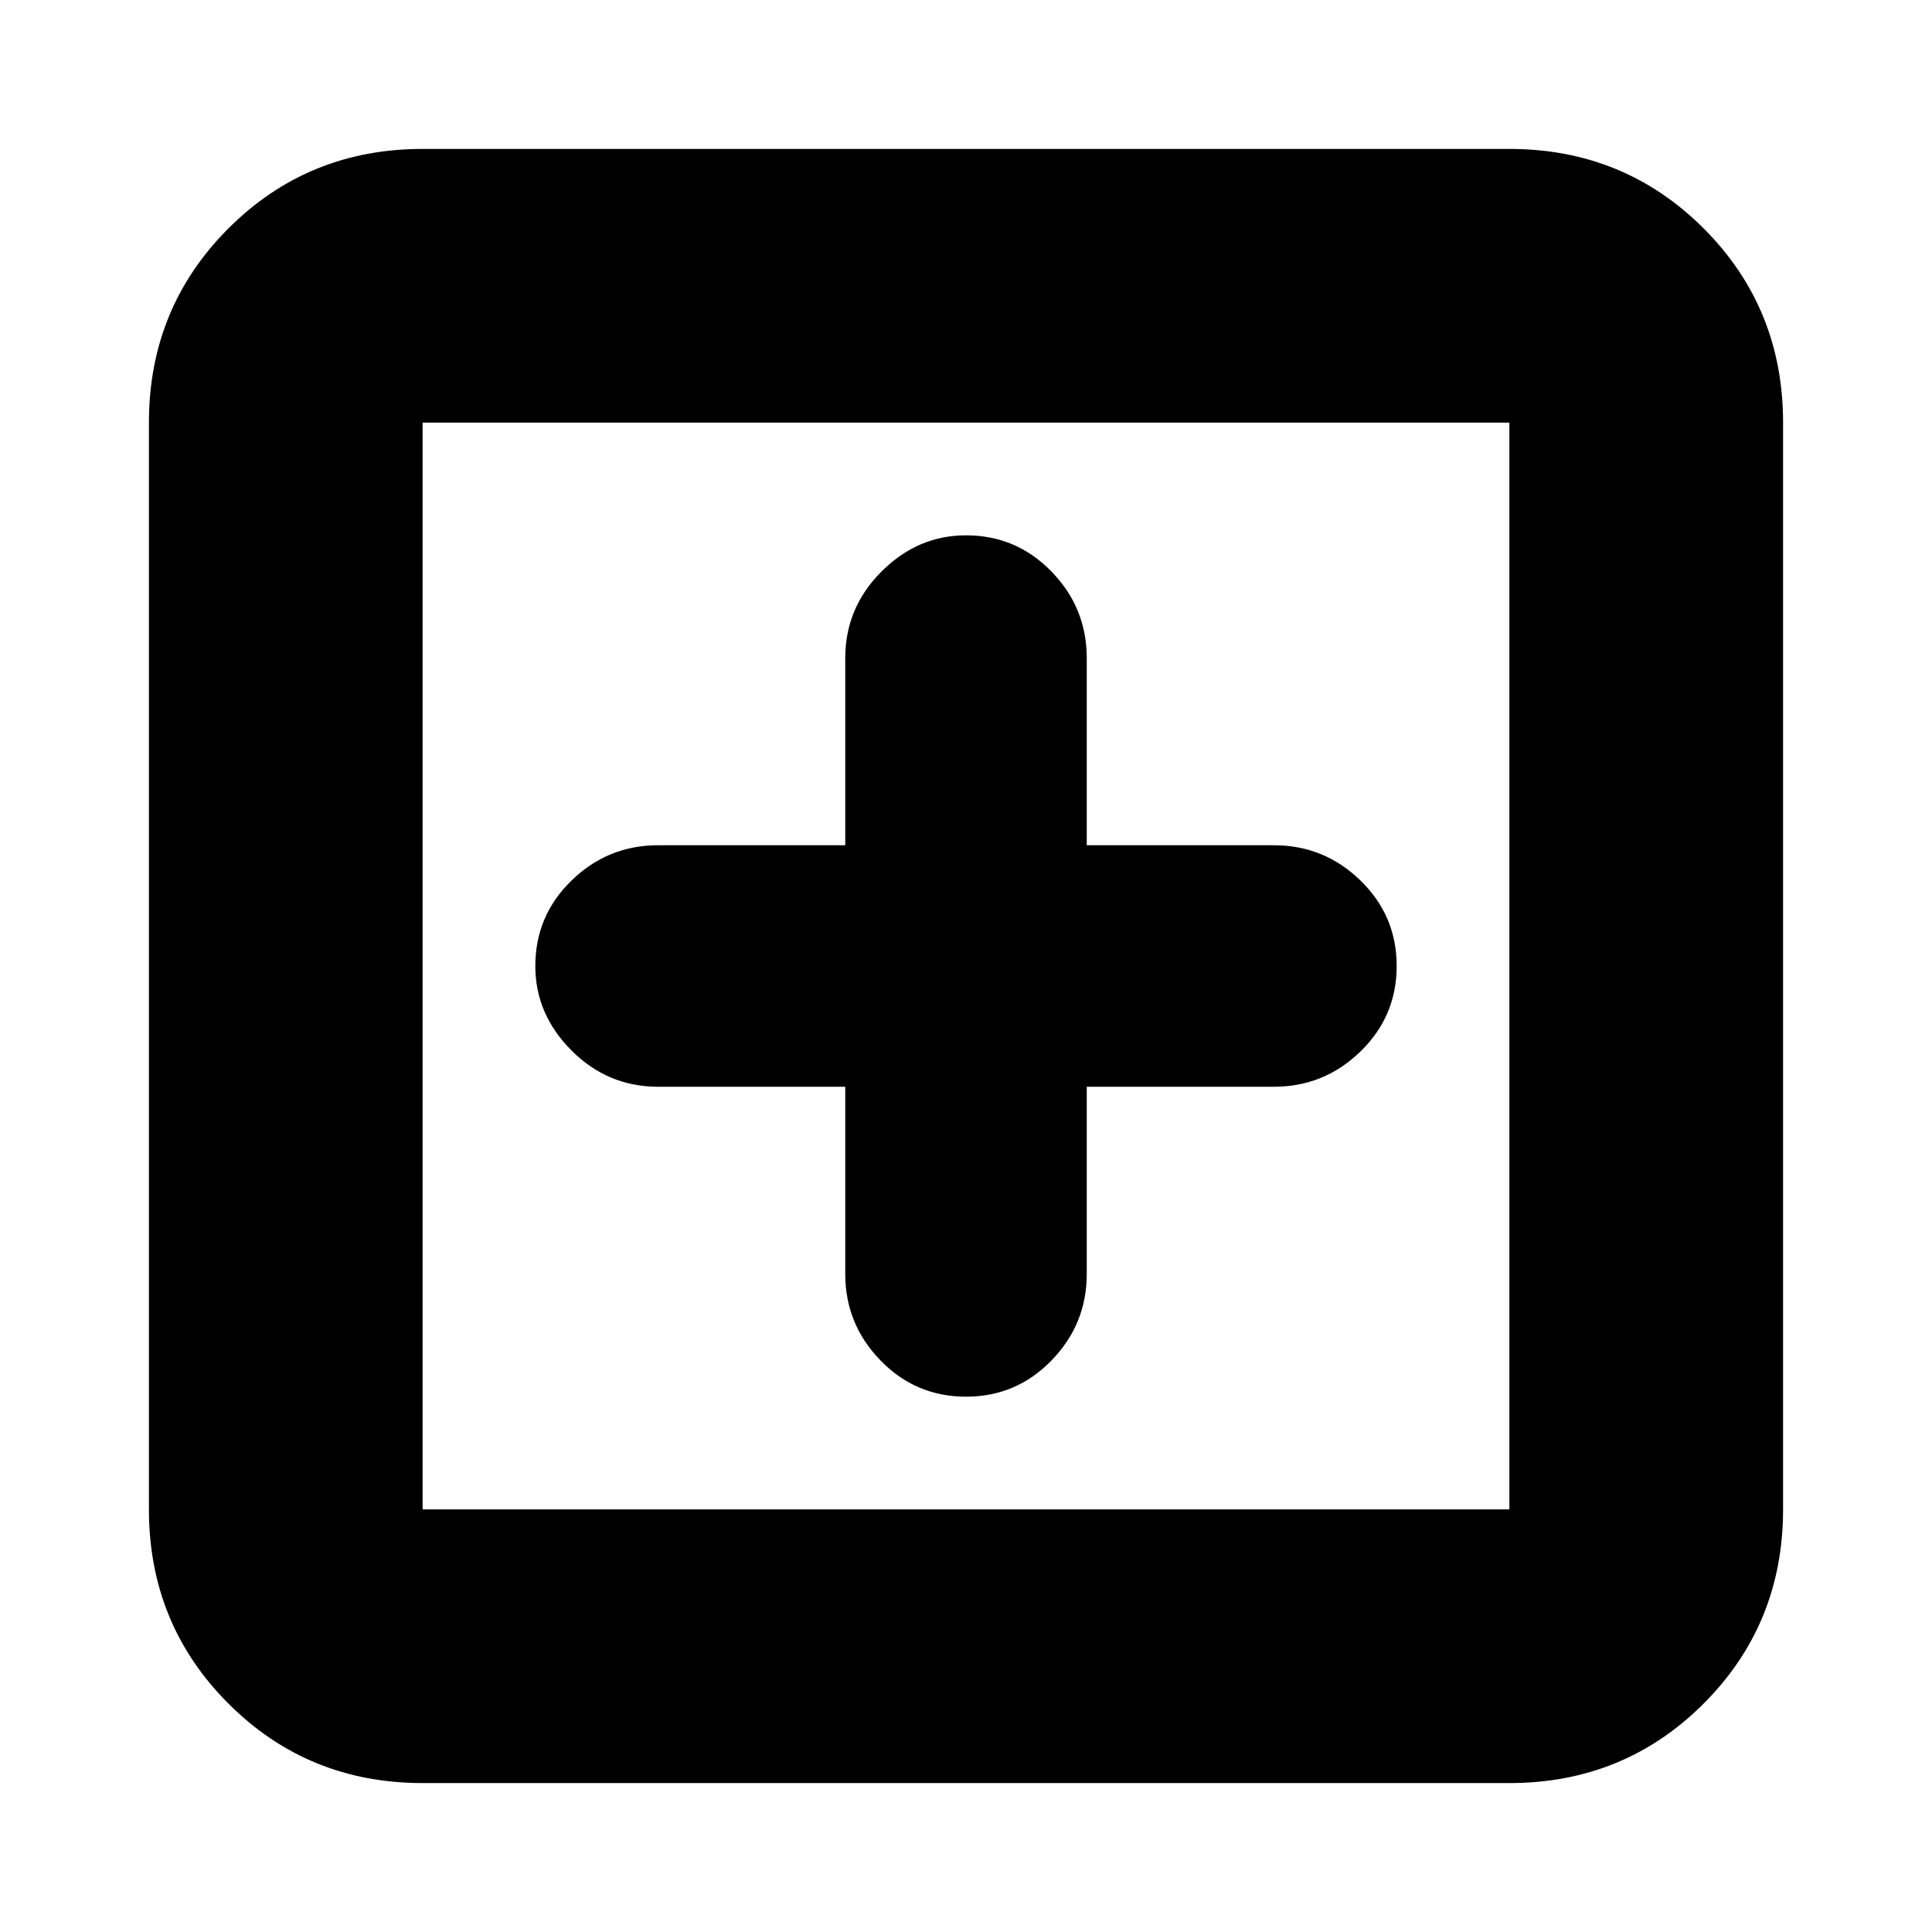 <svg xmlns="http://www.w3.org/2000/svg" height="24" width="24"><path d="M12 17.35q.625 0 1.062-.45.438-.45.438-1.075V13.5h2.325q.625 0 1.075-.438.45-.437.45-1.062t-.45-1.062q-.45-.438-1.075-.438H13.5V8.175q0-.625-.438-1.075-.437-.45-1.062-.45-.6 0-1.05.45-.45.45-.45 1.075V10.5H8.175q-.625 0-1.075.438-.45.437-.45 1.062 0 .6.45 1.05.45.45 1.075.45H10.5v2.325q0 .625.438 1.075.437.45 1.062.45Zm-6.75 4.8q-1.425 0-2.412-.987-.988-.988-.988-2.413V5.25q0-1.425.988-2.413.987-.987 2.412-.987h13.5q1.425 0 2.413.987.987.988.987 2.413v13.5q0 1.425-.987 2.413-.988.987-2.413.987Zm0-3.4h13.5V5.25H5.25v13.5Zm0 0V5.25v13.5Z"/></svg>